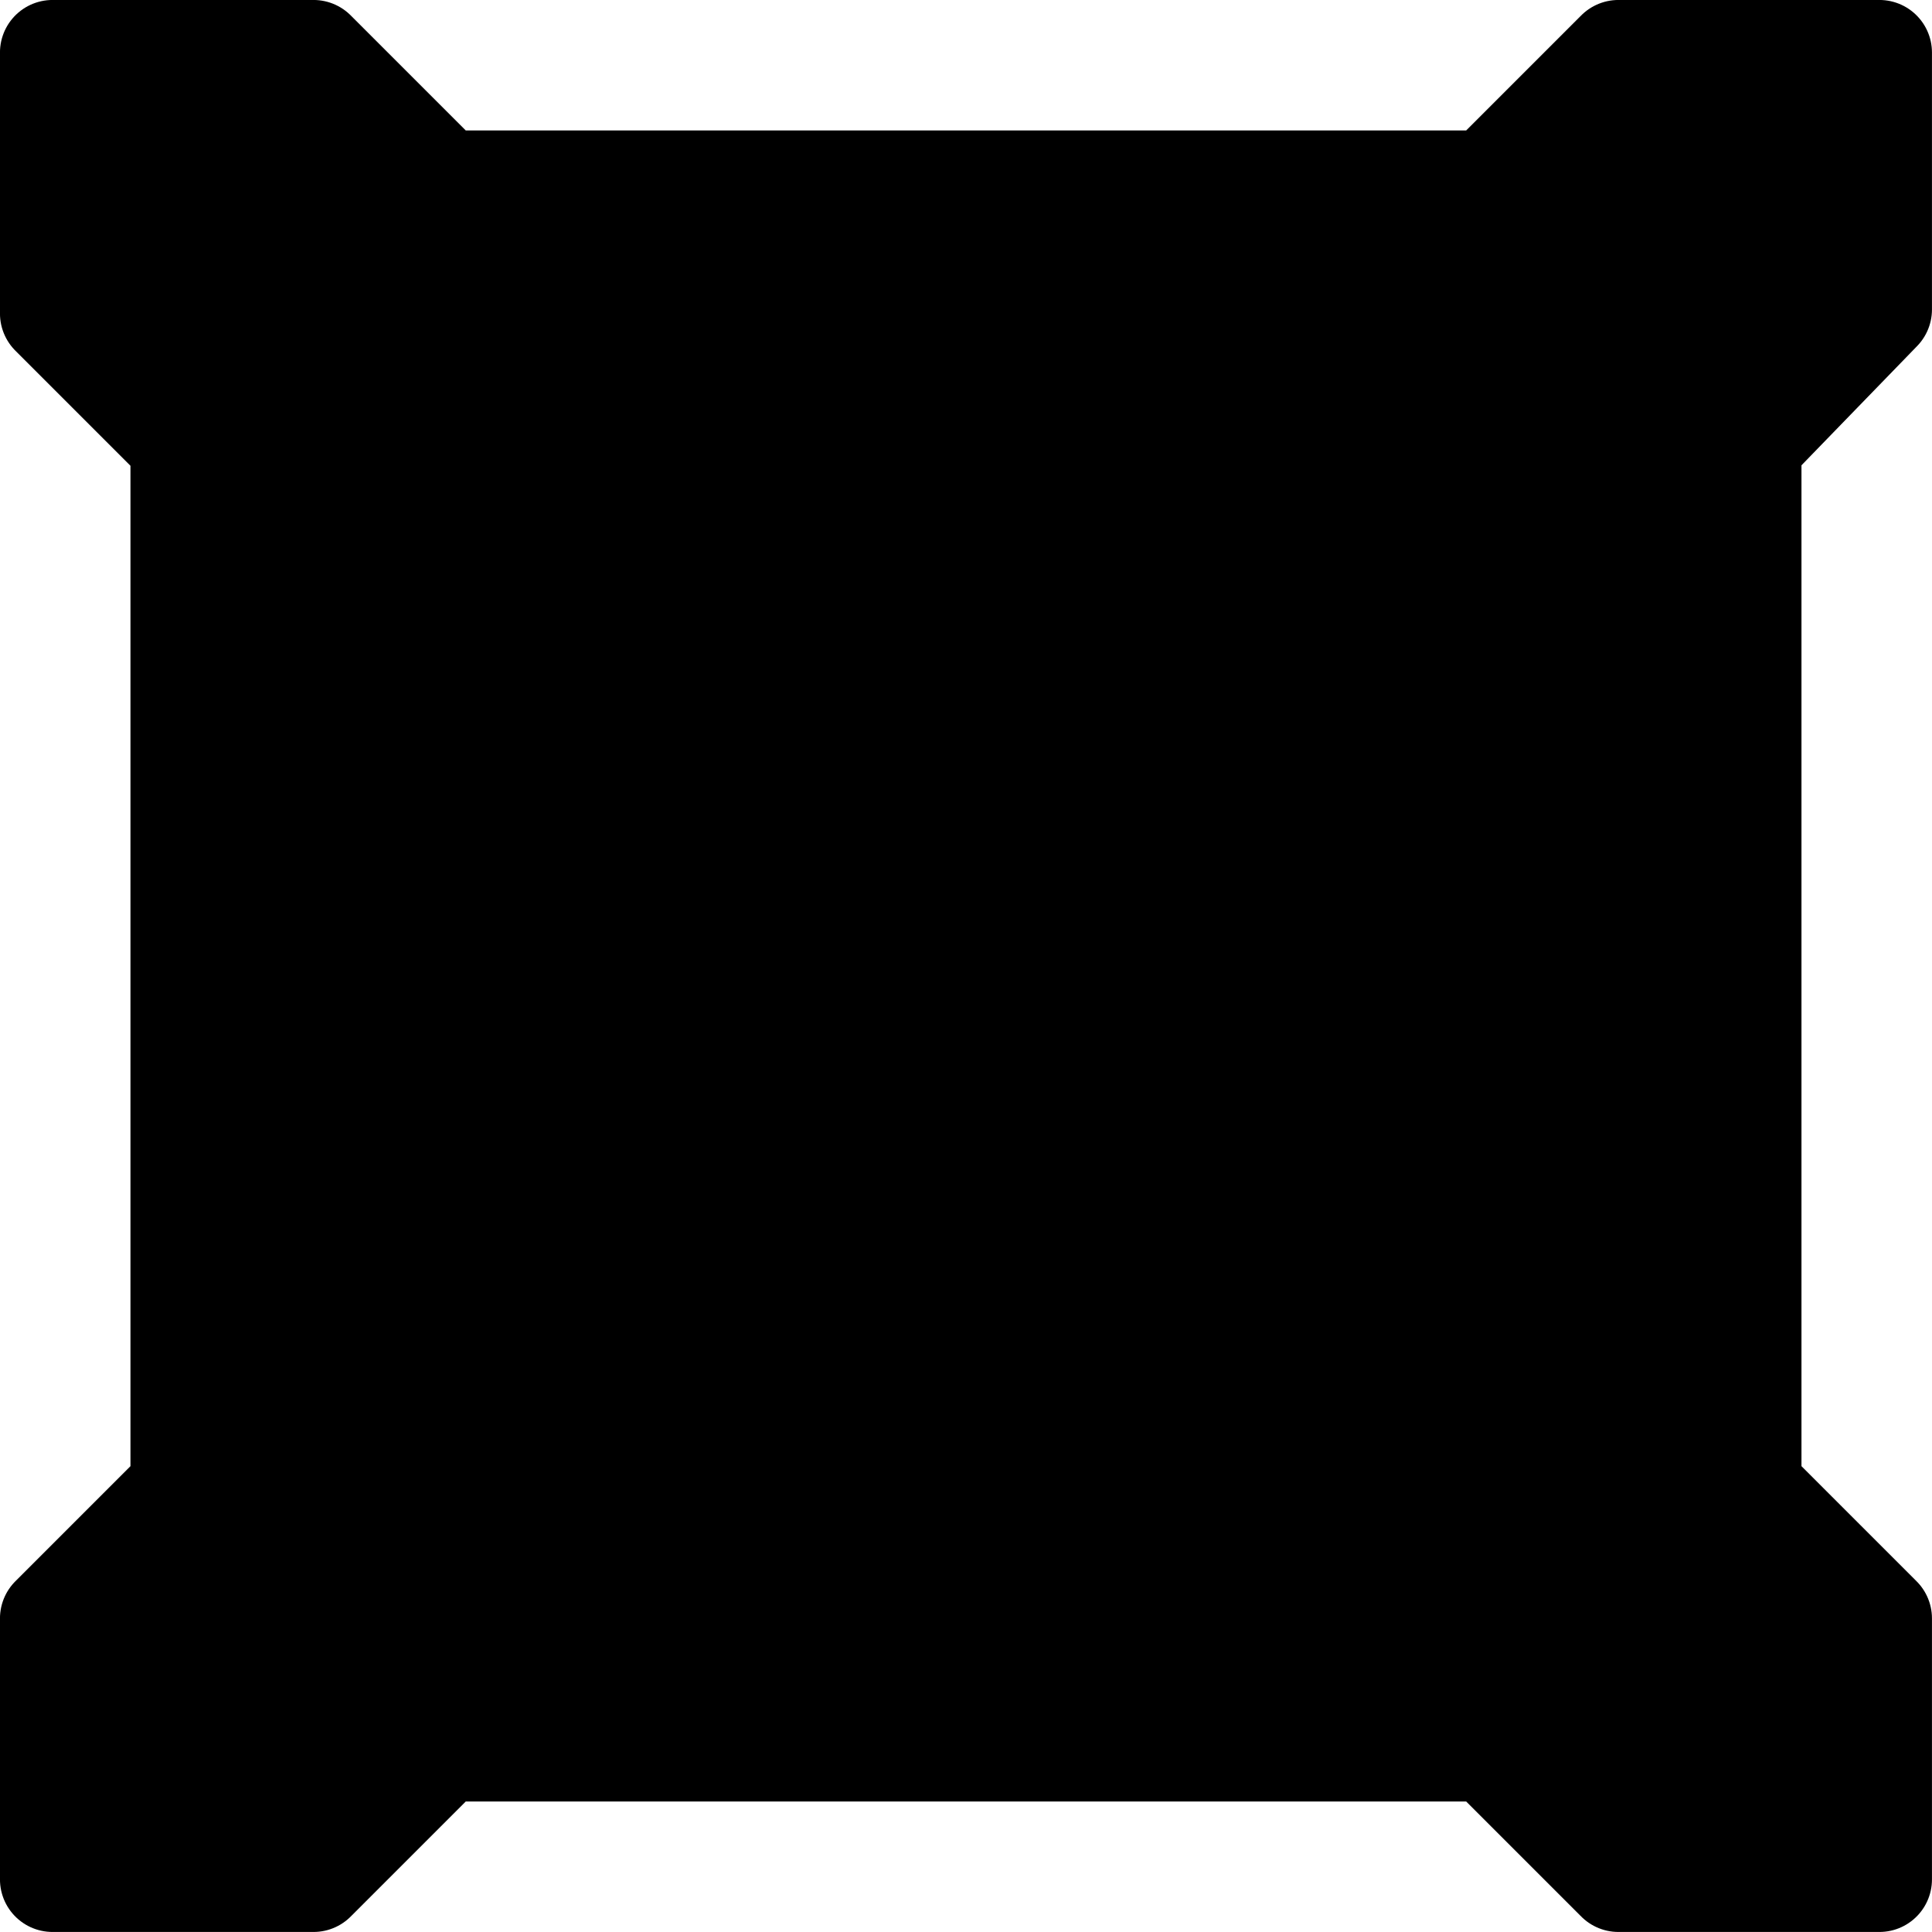 <?xml version="1.0" encoding="UTF-8" standalone="no"?>
<!-- Created with Inkscape (http://www.inkscape.org/) -->

<svg
   width="29.611"
   height="29.611"
   viewBox="0 0 29.611 29.611"
   version="1.1"
   id="svg1"
   xmlns="http://www.w3.org/2000/svg"
   xmlns:svg="http://www.w3.org/2000/svg">
  <defs
     id="defs1" />
  <g
     id="layer1"
     transform="translate(-9.195,-9.195)">
    <path
       id="rect4"
       style="fill:#000000;fill-opacity:1;stroke:#000000;stroke-width:1.611;stroke-linecap:round;stroke-linejoin:round;stroke-dasharray:none;stroke-opacity:1"
       d="m 10,10 v 4 l 2,2 v 16 L 10,34 v 4 h 4 l 2,-2 h 16 l 2,2 h 4 v -4 l -2,-2 v -16 L 38,13.938 V 10 h -4 l -2,2 H 16 l -2,-2 z" />
  </g>
</svg>
